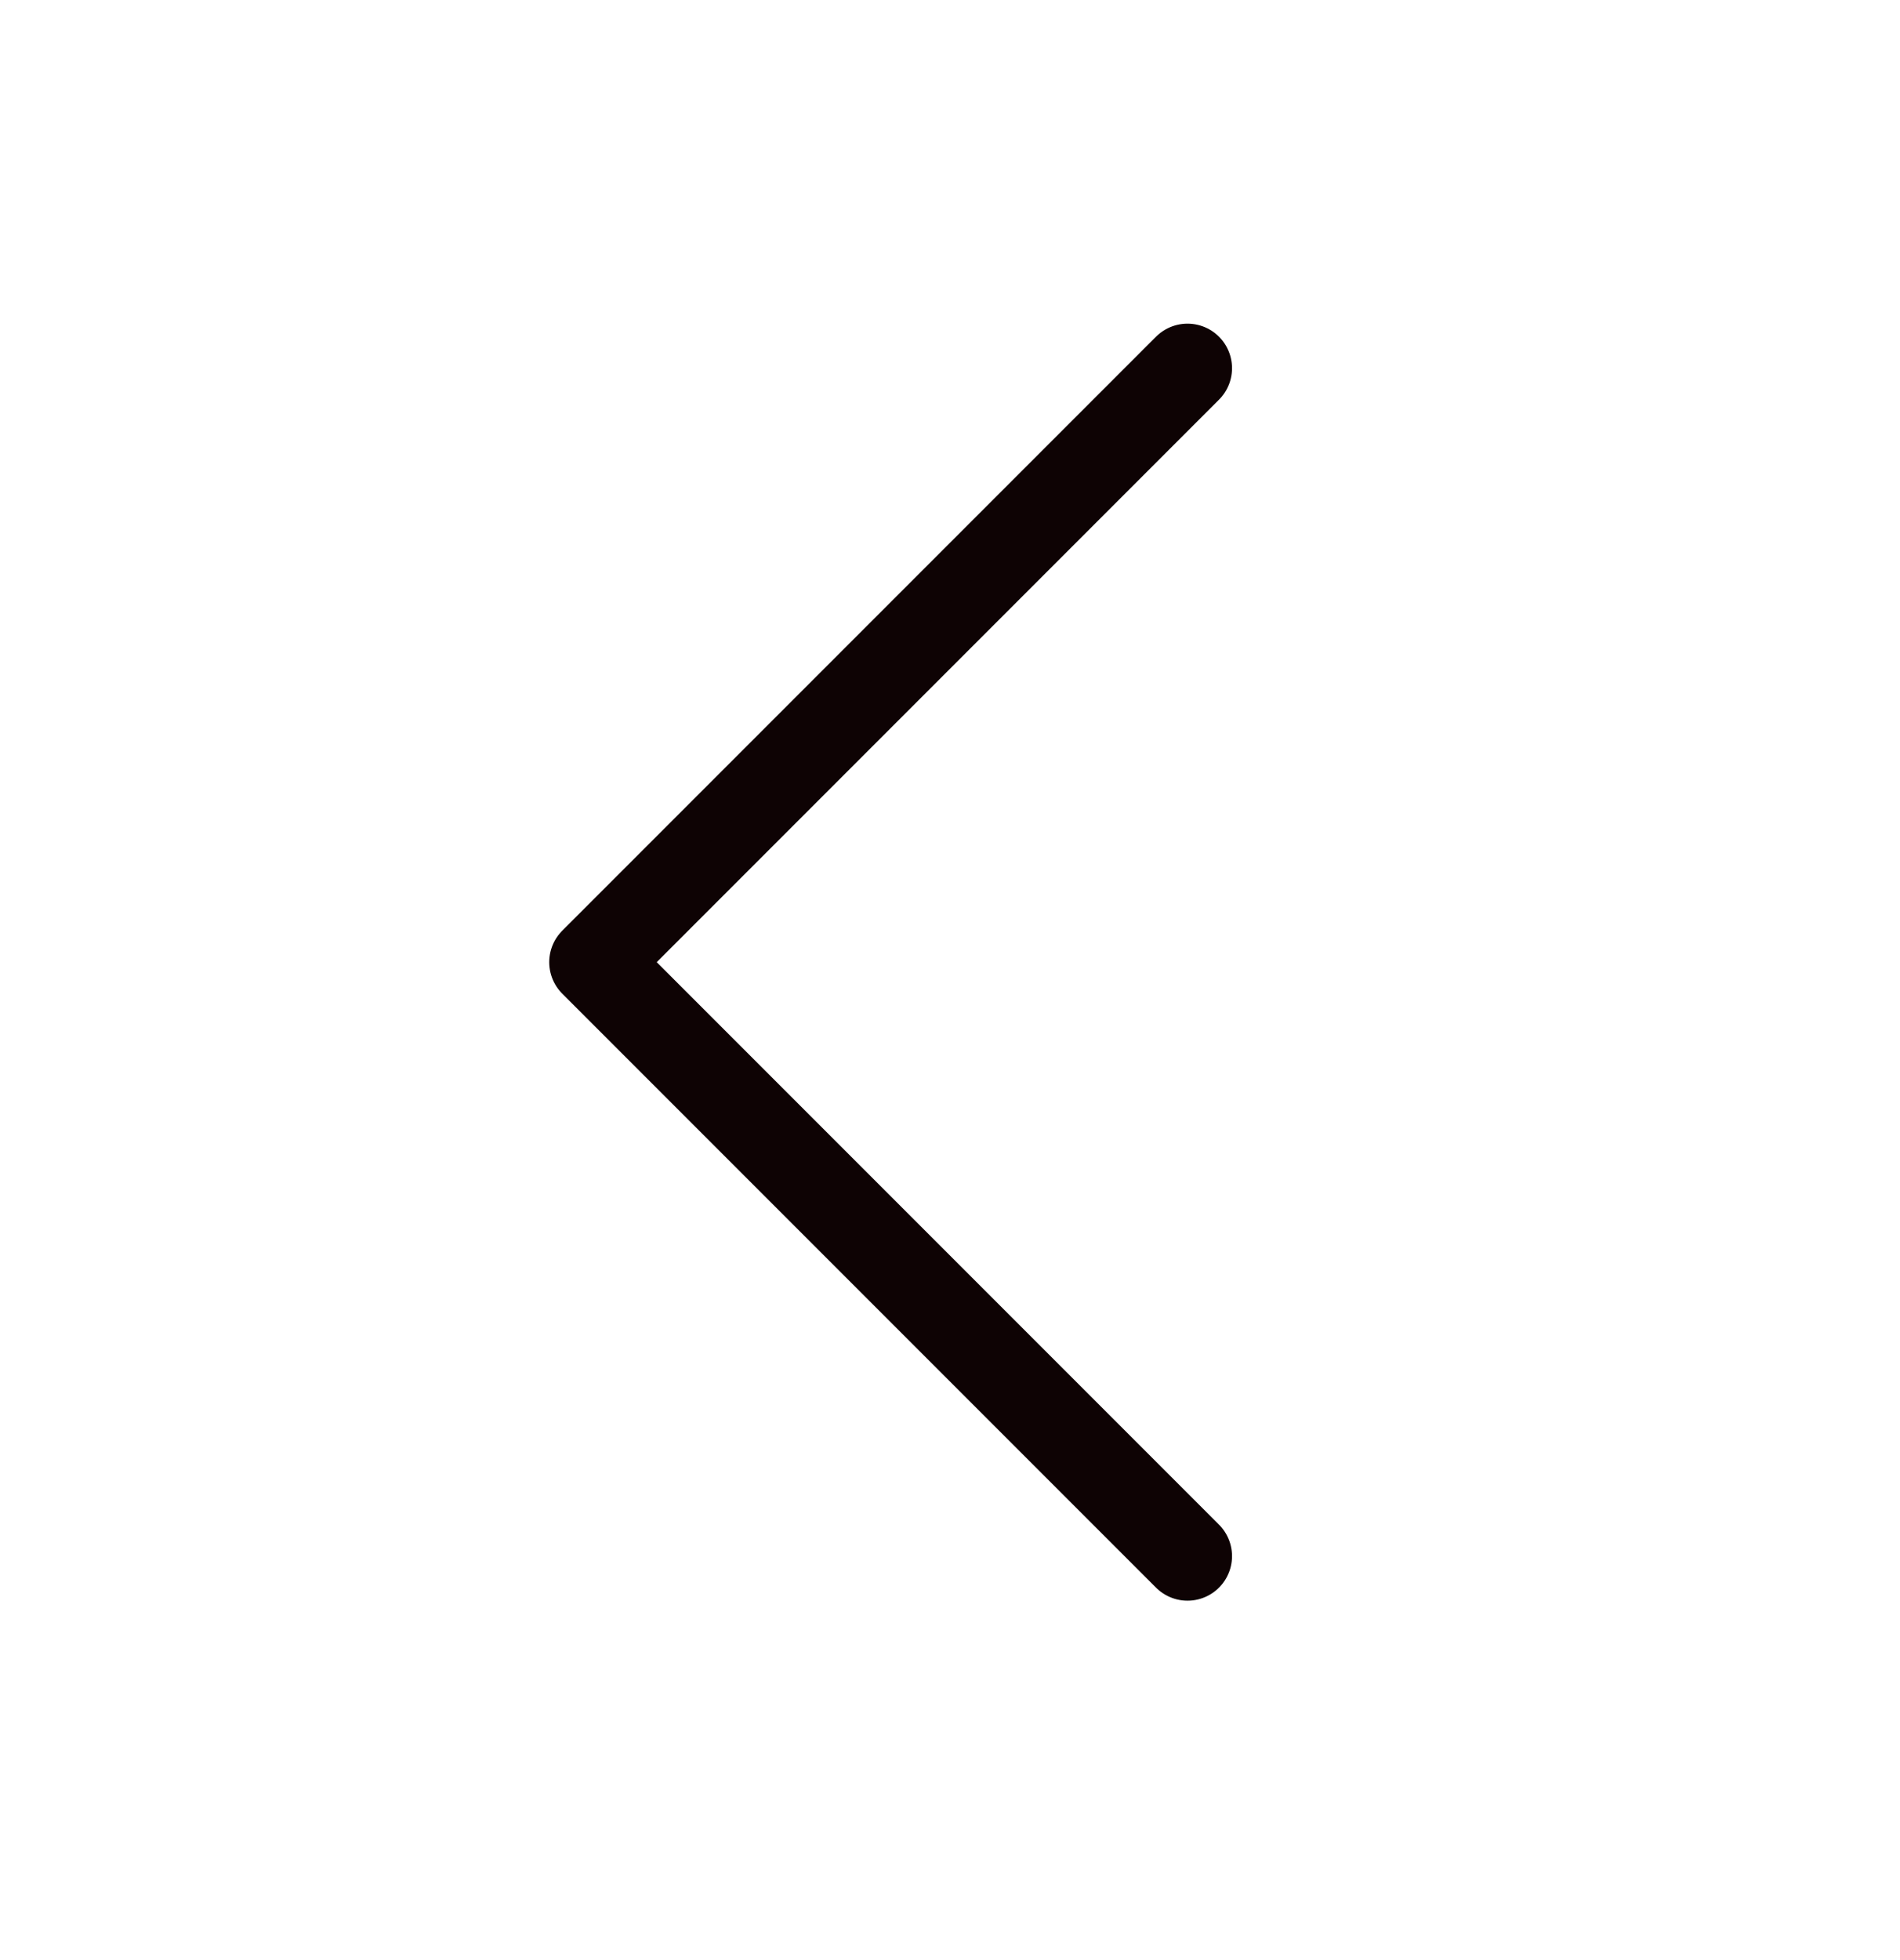 <svg width="32" height="33" viewBox="0 0 32 33" fill="none" xmlns="http://www.w3.org/2000/svg">
<g clip-path="url(#clip0_37_2306)">
<path d="M20 26.199L10 16.199L20 6.199" stroke="#0E0304" stroke-width="1.5" stroke-linecap="round" stroke-linejoin="round"/>
</g>
<defs>
<clipPath id="clip0_37_2306">
<rect width="32" height="32" fill="white" transform="translate(0 0.199)"/>
</clipPath>
</defs>
</svg>
